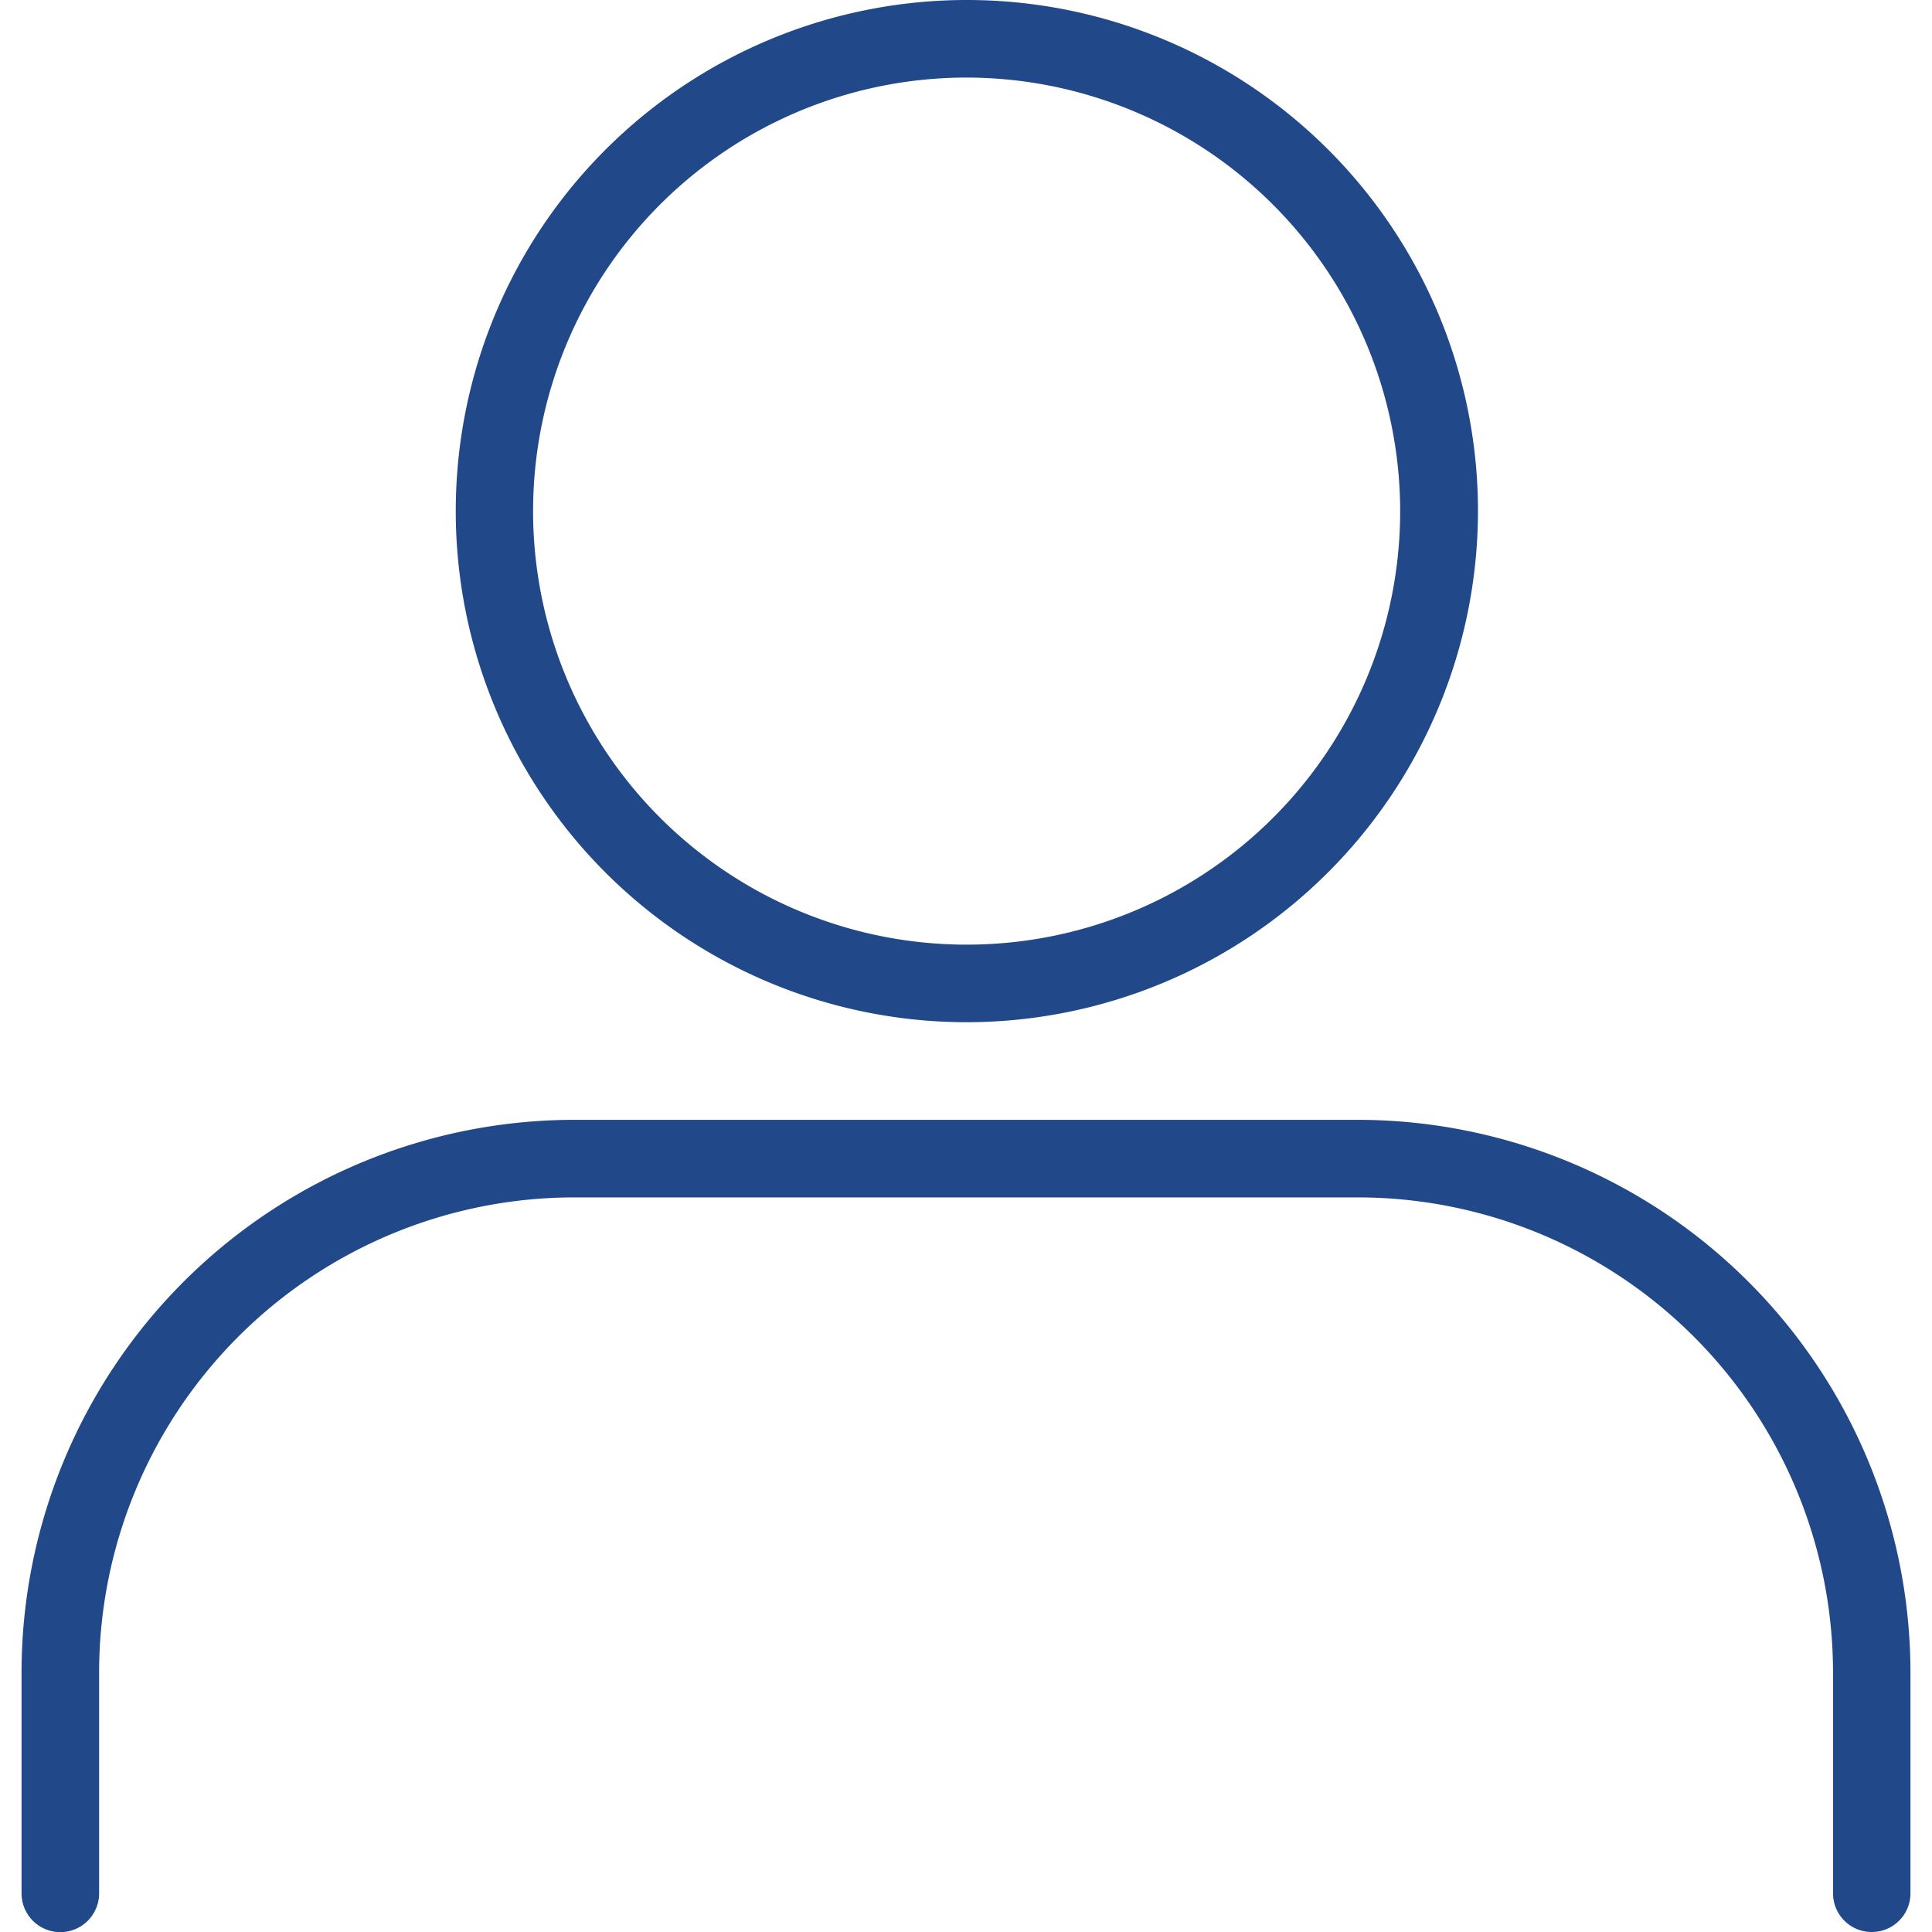 <svg xmlns="http://www.w3.org/2000/svg" viewBox="0 0 400 400"><defs><style>.cls-1{fill:#214888;}</style></defs><g id="圖層_2" data-name="圖層 2"><path class="cls-1" d="M200.14,211.64A105.82,105.82,0,1,1,306,105.82,105.95,105.95,0,0,1,200.14,211.64Zm0-195.58a89.76,89.76,0,1,0,89.75,89.76A89.87,89.87,0,0,0,200.14,16.06Z"/><path class="cls-1" d="M387.51,400a8,8,0,0,1-8-8V346.21a98.42,98.42,0,0,0-98.31-98.3H118.83a98.42,98.42,0,0,0-98.31,98.3V392a8,8,0,0,1-16.06,0V346.21A114.5,114.5,0,0,1,118.83,231.85H281.17A114.5,114.5,0,0,1,395.54,346.21V392A8,8,0,0,1,387.51,400Z"/></g></svg>